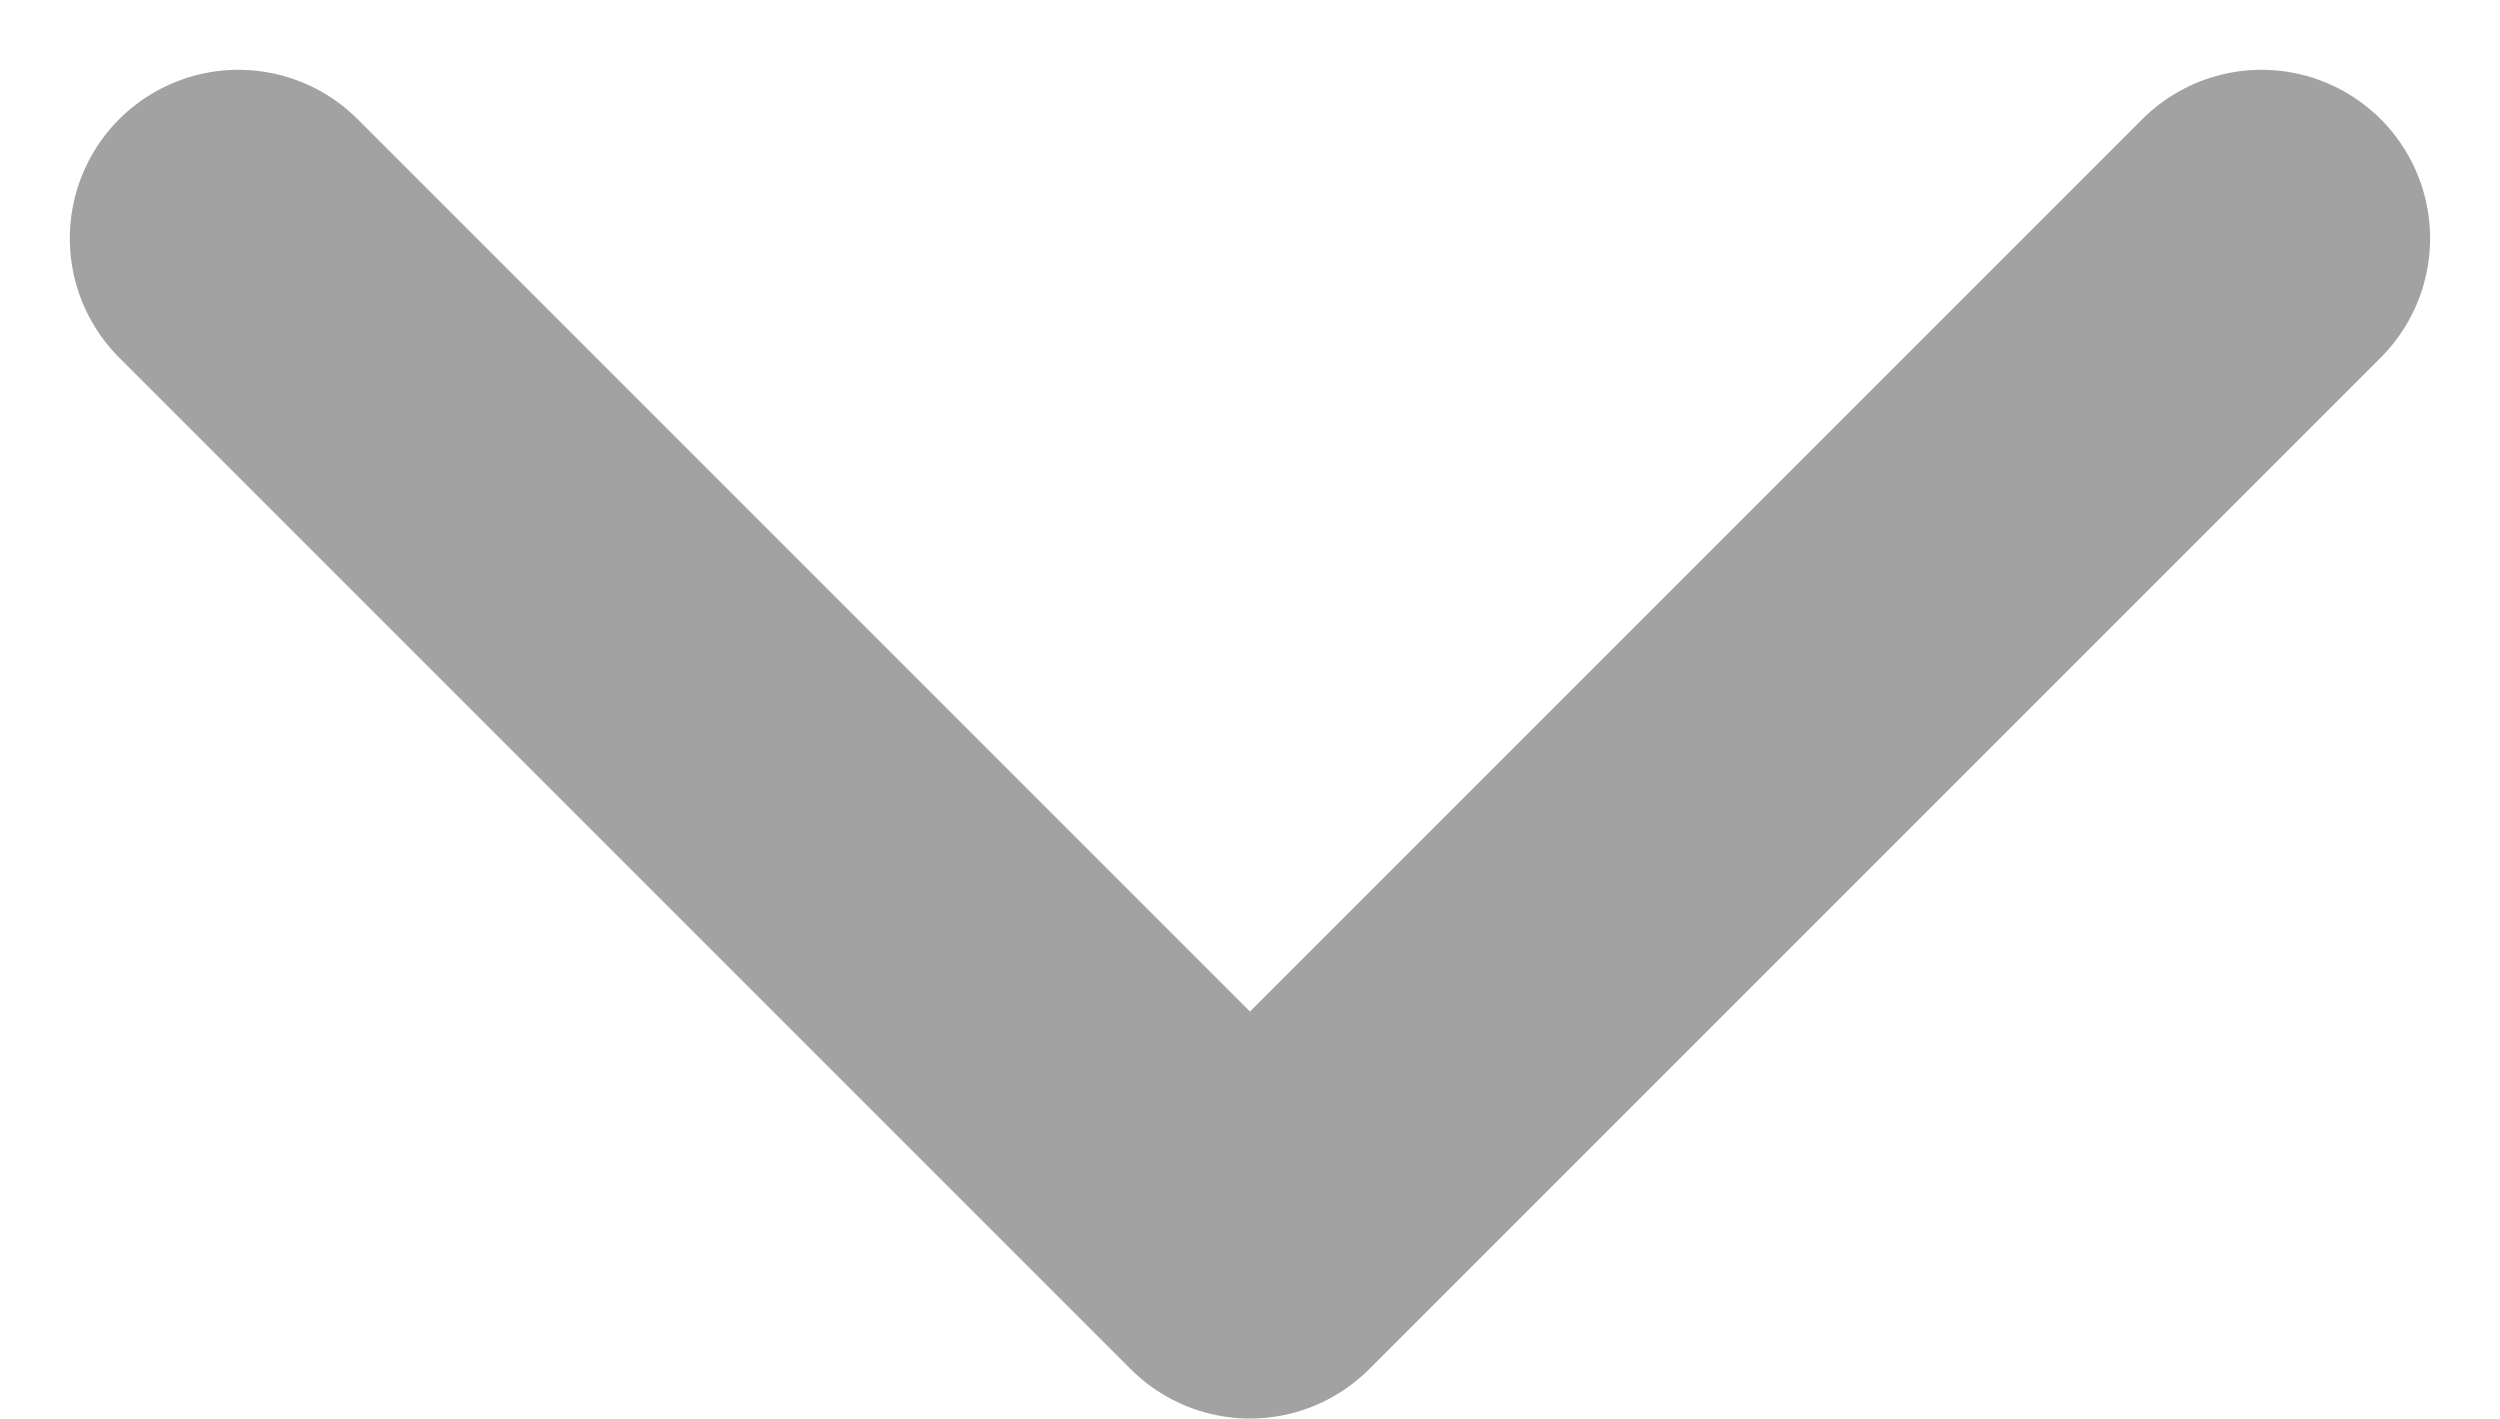 <svg xmlns="http://www.w3.org/2000/svg" width="22.243" height="12.621" viewBox="0 0 22.243 12.621">
  <path id="Icon_feather-chevron-down" data-name="Icon feather-chevron-down" d="M9,13.5l9,9,9-9" transform="translate(-6.879 -11.379)" fill="none" stroke="#a2a2a2" stroke-linecap="round" stroke-linejoin="round" stroke-width="3"/>
</svg>
